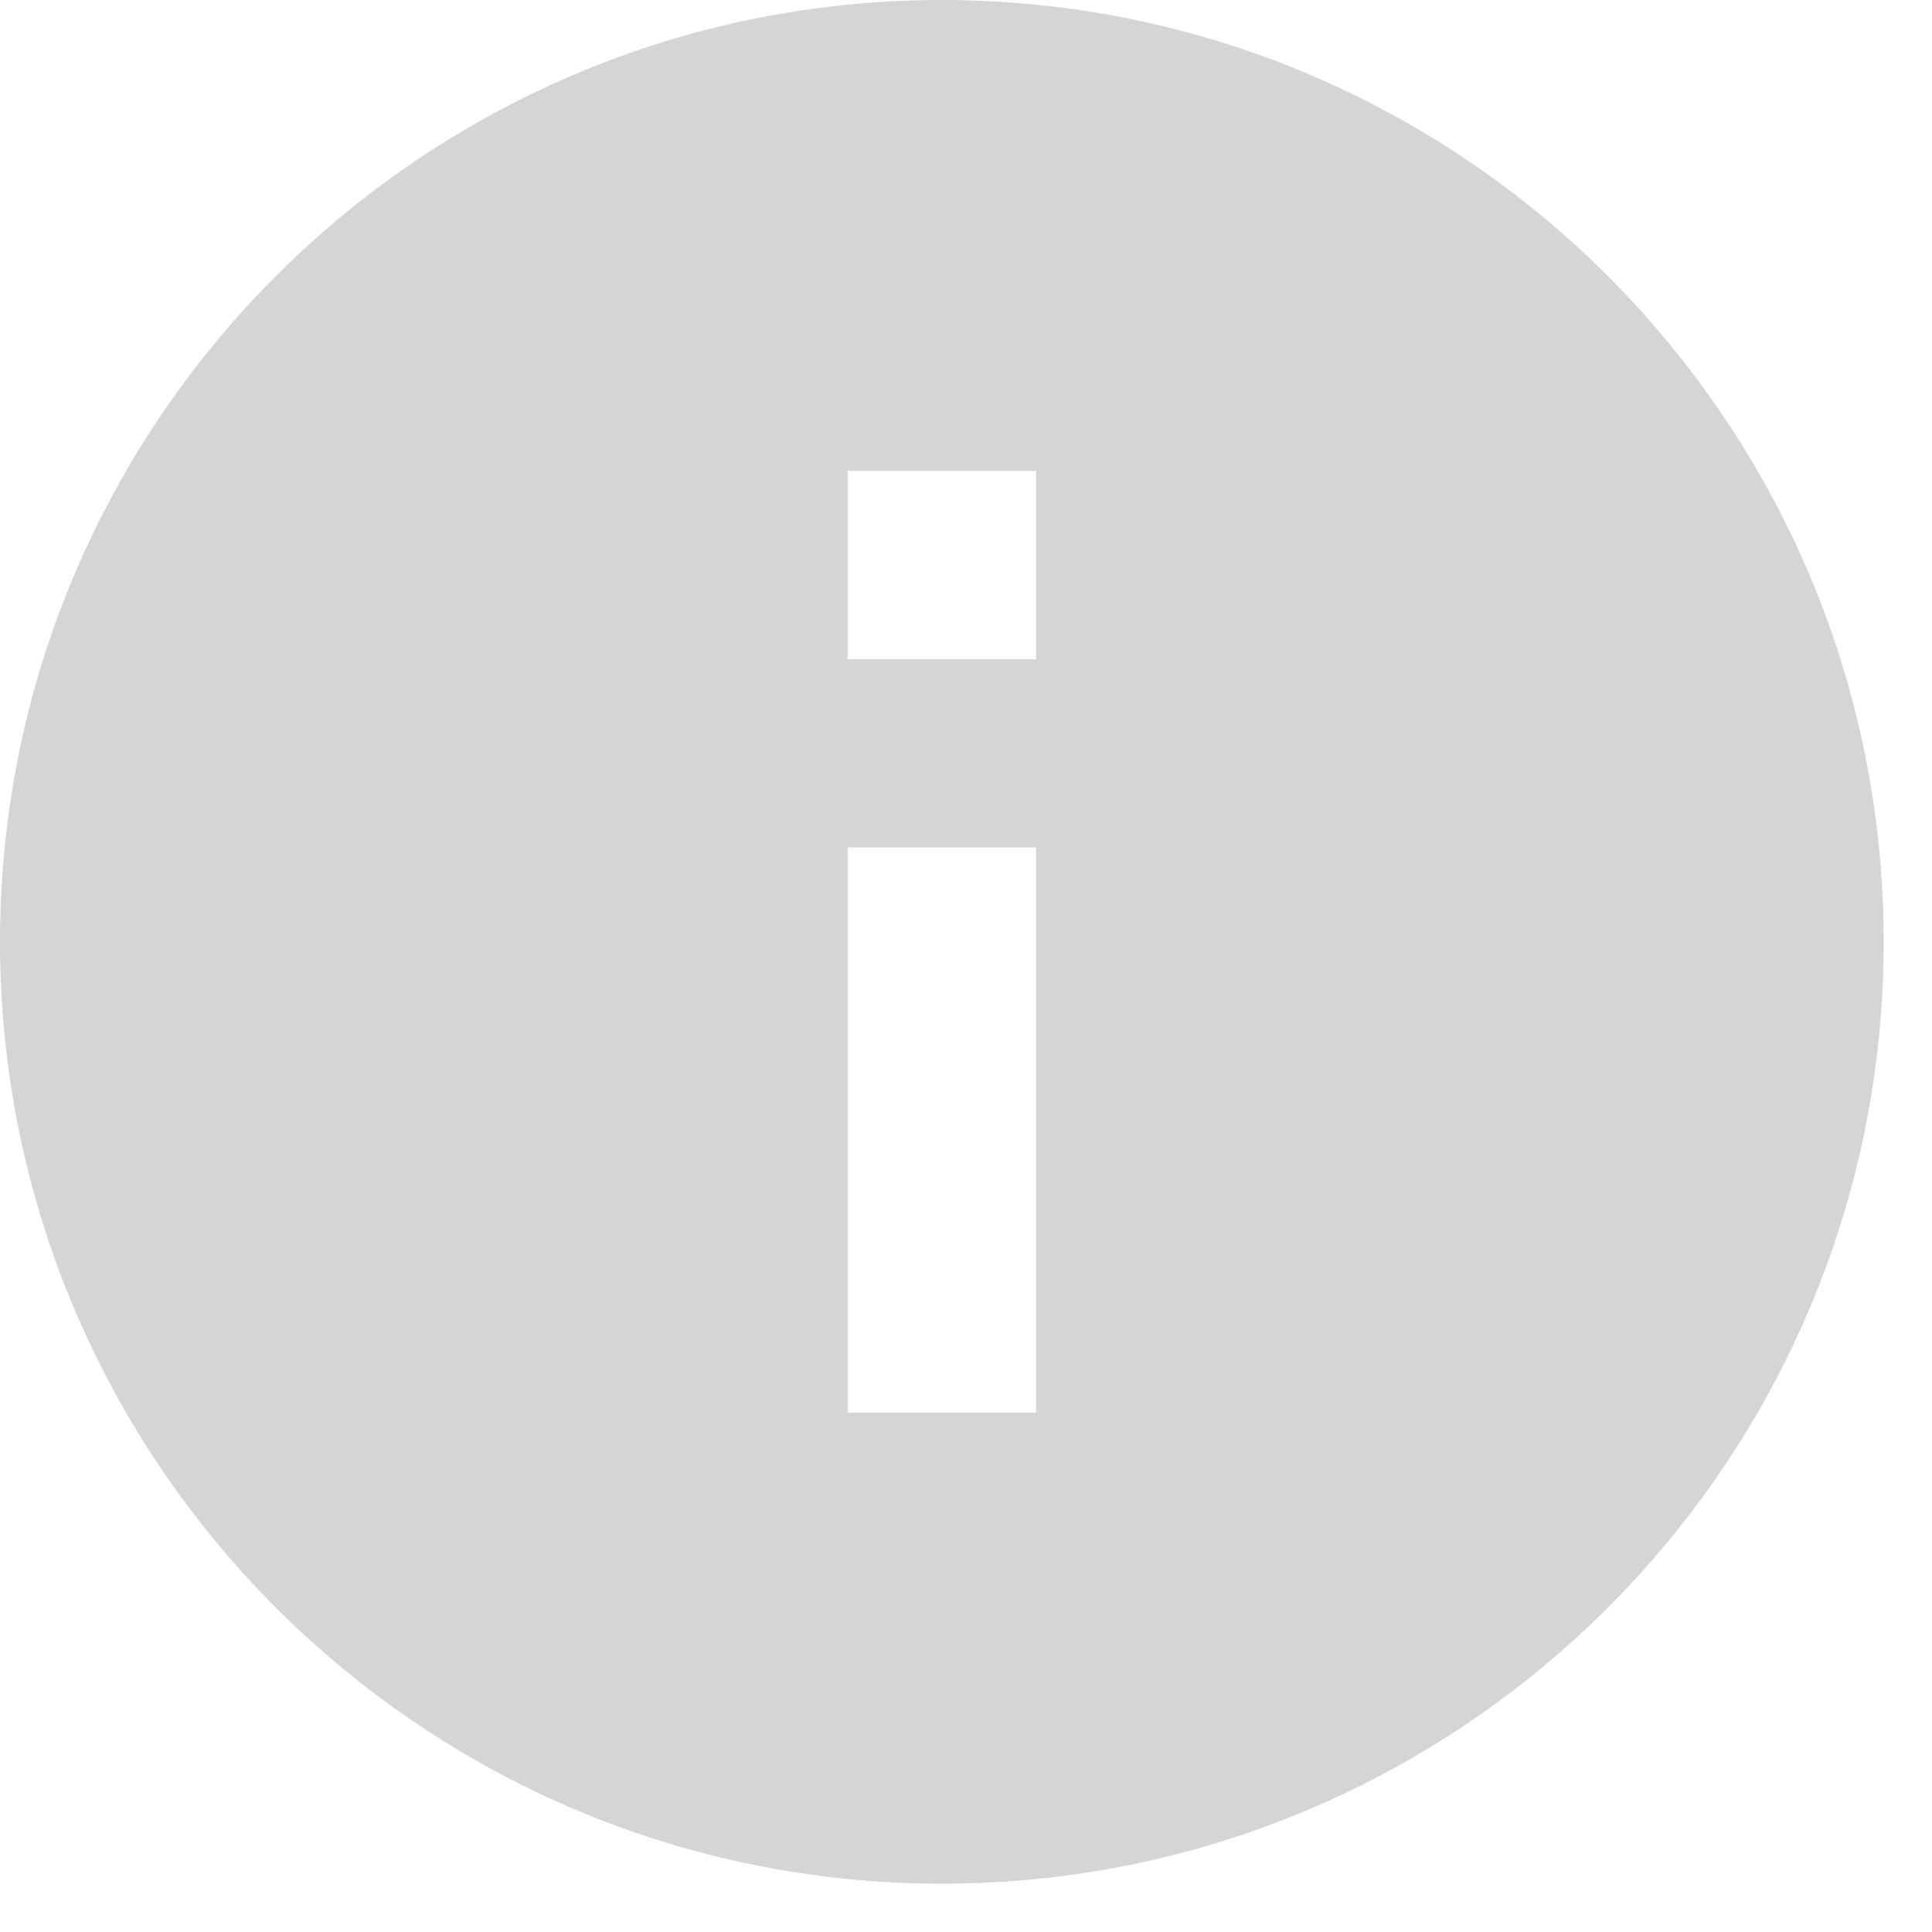 <svg  viewBox="0 0 20 20" fill="none" xmlns="http://www.w3.org/2000/svg">
<path fill-rule="evenodd" clip-rule="evenodd" d="M9.75 0C4.368 0 0 4.368 0 9.75C0 15.132 4.368 19.5 9.75 19.5C15.132 19.5 19.5 15.132 19.5 9.75C19.5 4.368 15.132 0 9.75 0ZM10.725 14.623H8.775V8.773H10.725V14.623ZM8.775 6.825H10.725V4.875H8.775V6.825Z" fill="#D5D5D5"/>
</svg>
